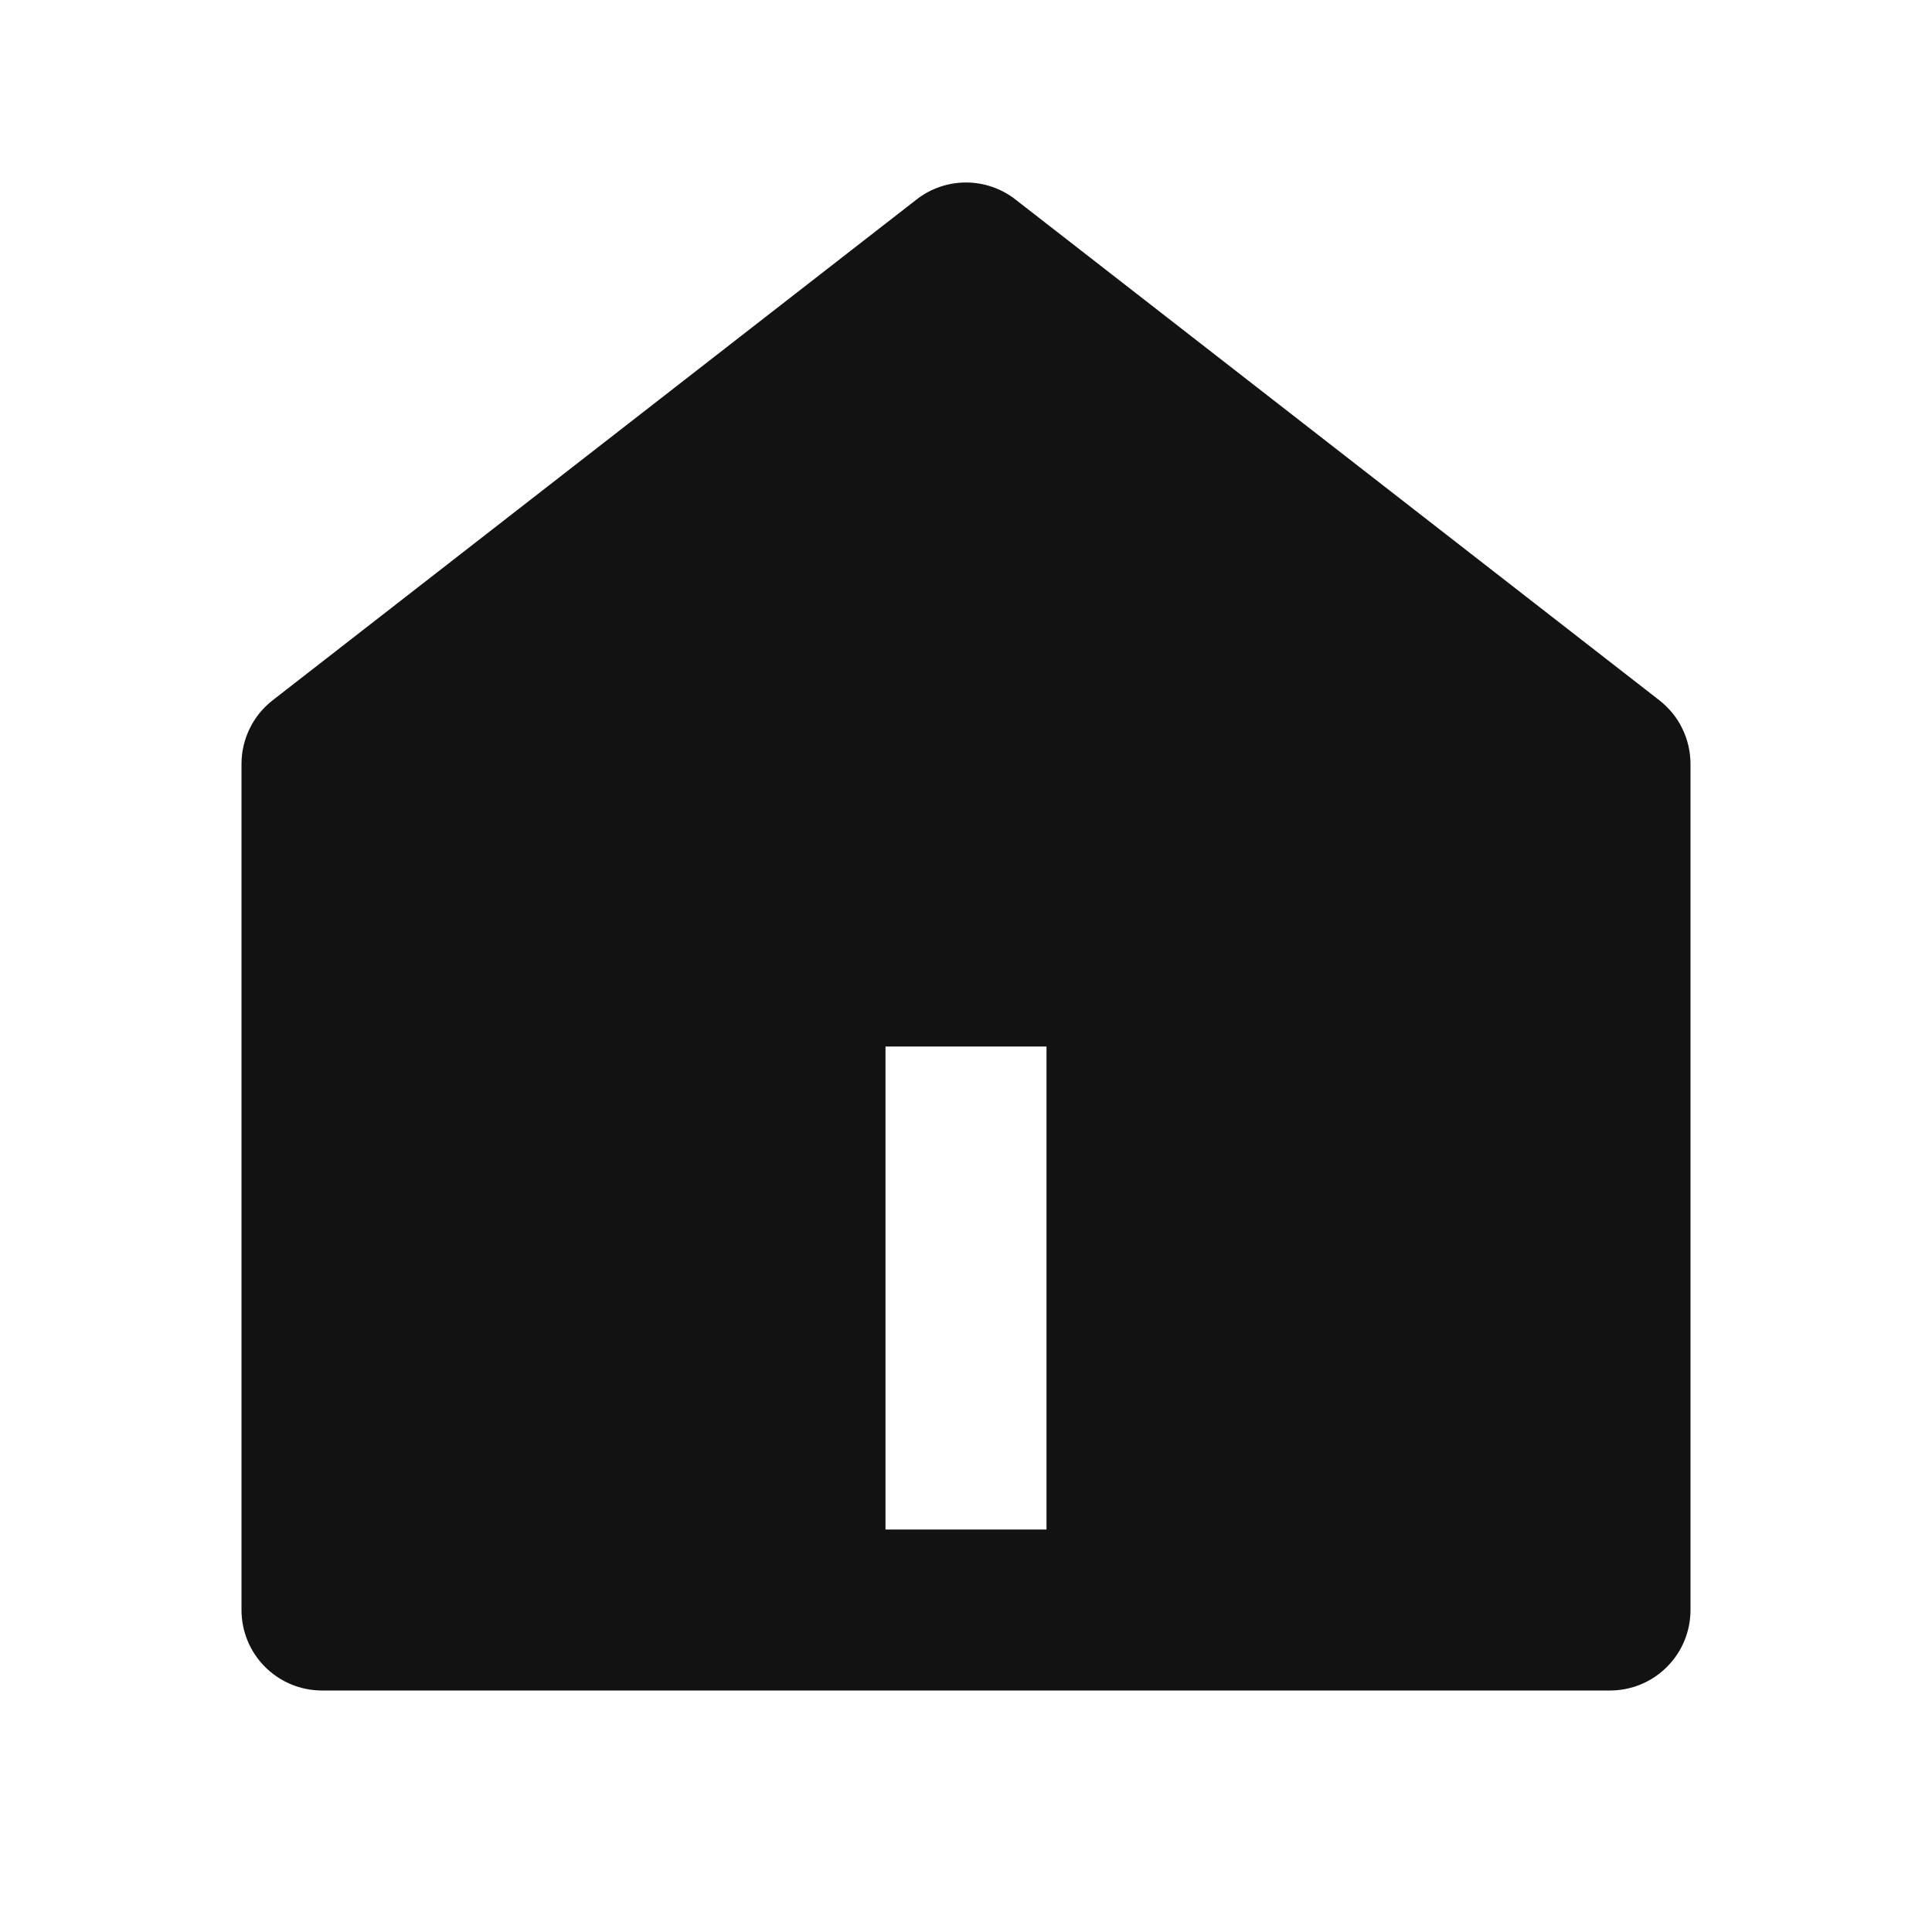 <svg width="24" height="24" viewBox="0 0 24 24" fill="none" xmlns="http://www.w3.org/2000/svg">
<g id="home-5-fill" clip-path="url(#clip0_8_577)">
<g id="Group">
<path id="Vector" d="M21 20C21 20.265 20.895 20.52 20.707 20.707C20.52 20.895 20.265 21 20 21H4C3.735 21 3.48 20.895 3.293 20.707C3.105 20.52 3 20.265 3 20V9.49C3 9.338 3.035 9.187 3.102 9.05C3.168 8.913 3.266 8.794 3.386 8.7L11.386 2.478C11.562 2.341 11.778 2.267 12 2.267C12.222 2.267 12.438 2.341 12.614 2.478L20.614 8.7C20.734 8.794 20.832 8.913 20.898 9.05C20.965 9.187 21 9.338 21 9.49V20ZM11 13V19H13V13H11Z" fill="#121212"/>
</g>
</g>
<defs>
<clipPath id="clip0_8_577">
<rect width="24" height="24" fill="white"/>
</clipPath>
</defs>
</svg>
